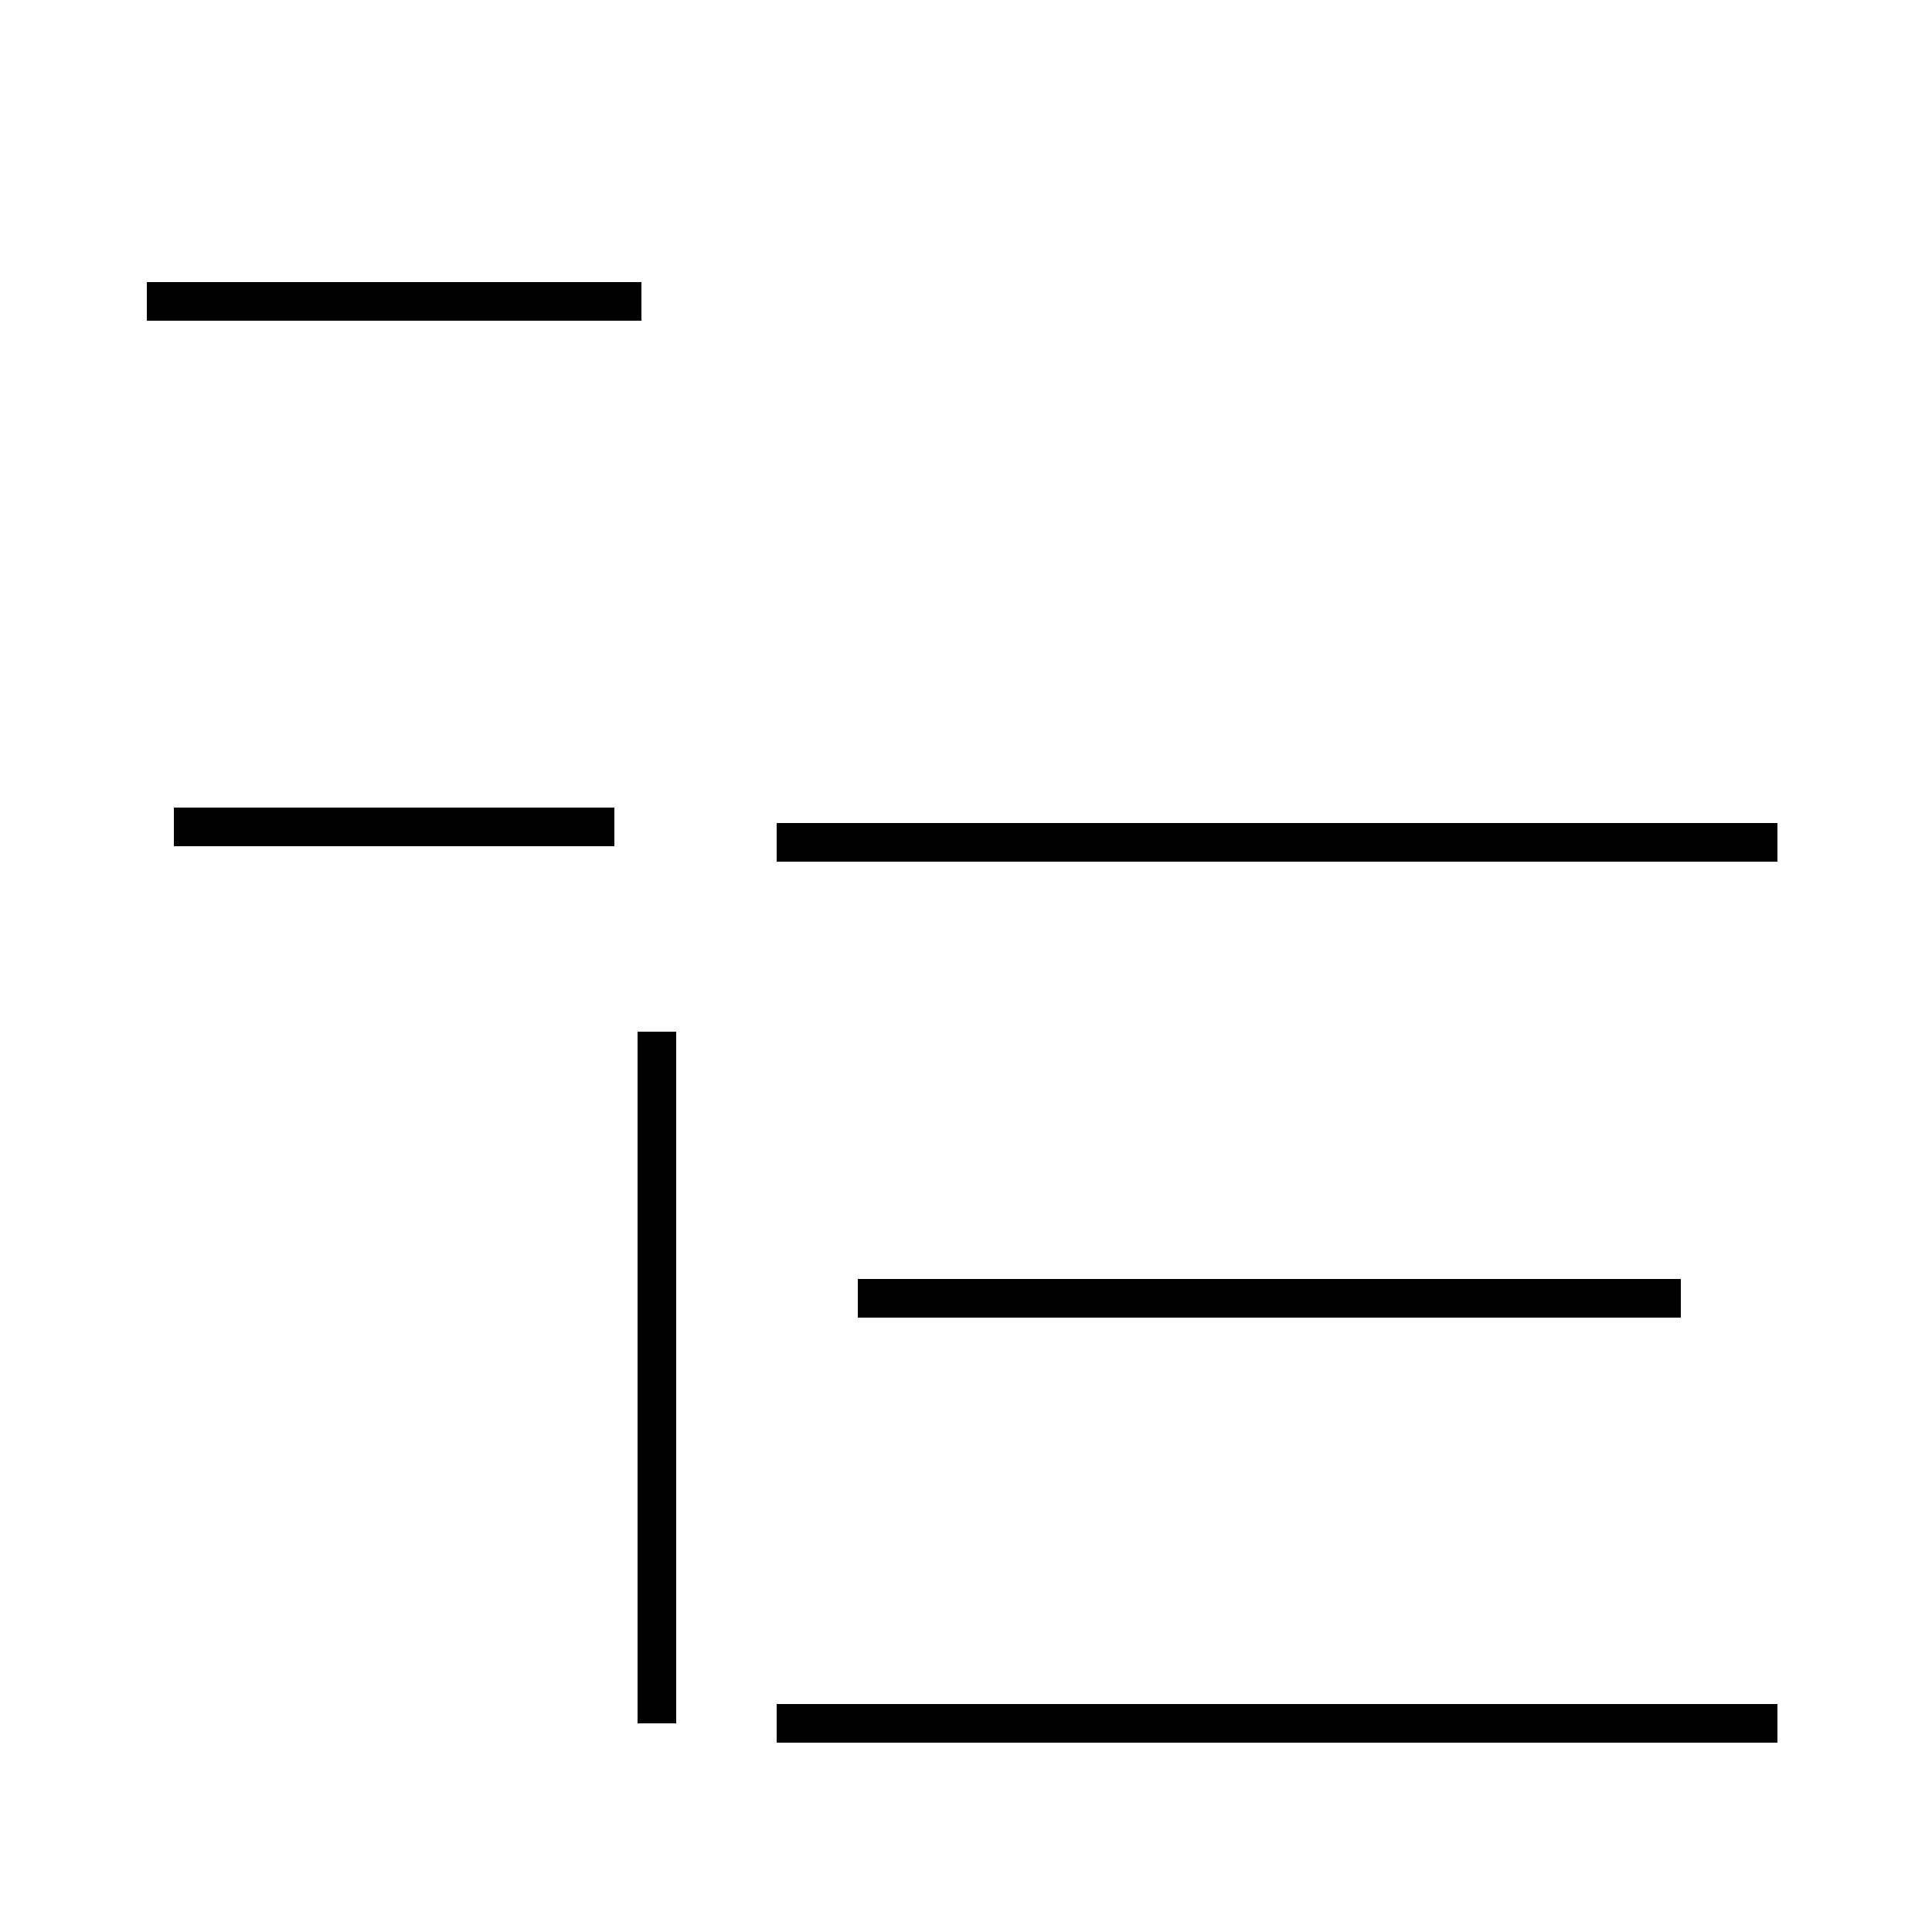 <?xml version='1.0' encoding='utf8'?>
<svg viewBox="0.0 -44.0 50.0 50.0" version="1.1" xmlns="http://www.w3.org/2000/svg">
<rect x="0.0" y="-44.0" width="50.0" height="50.0" fill="#808080" stroke="none"/>
<rect x="-1000" y="-1000" width="2000" height="2000" stroke="white" fill="white"/>
<g style="fill:none; stroke:#000000;  stroke-width:1">
<path d="M 4.5 22.6 L 15.9 22.6 M 16.6 36.2 L 3.8 36.2 M 17.0 -0.6 L 17.0 17.3 M 43.5 10.4 L 22.2 10.4 M 46.0 22.2 L 20.1 22.2 M 46.0 -0.6 L 20.1 -0.6 " transform="scale(1, -1)" />
</g>
</svg>